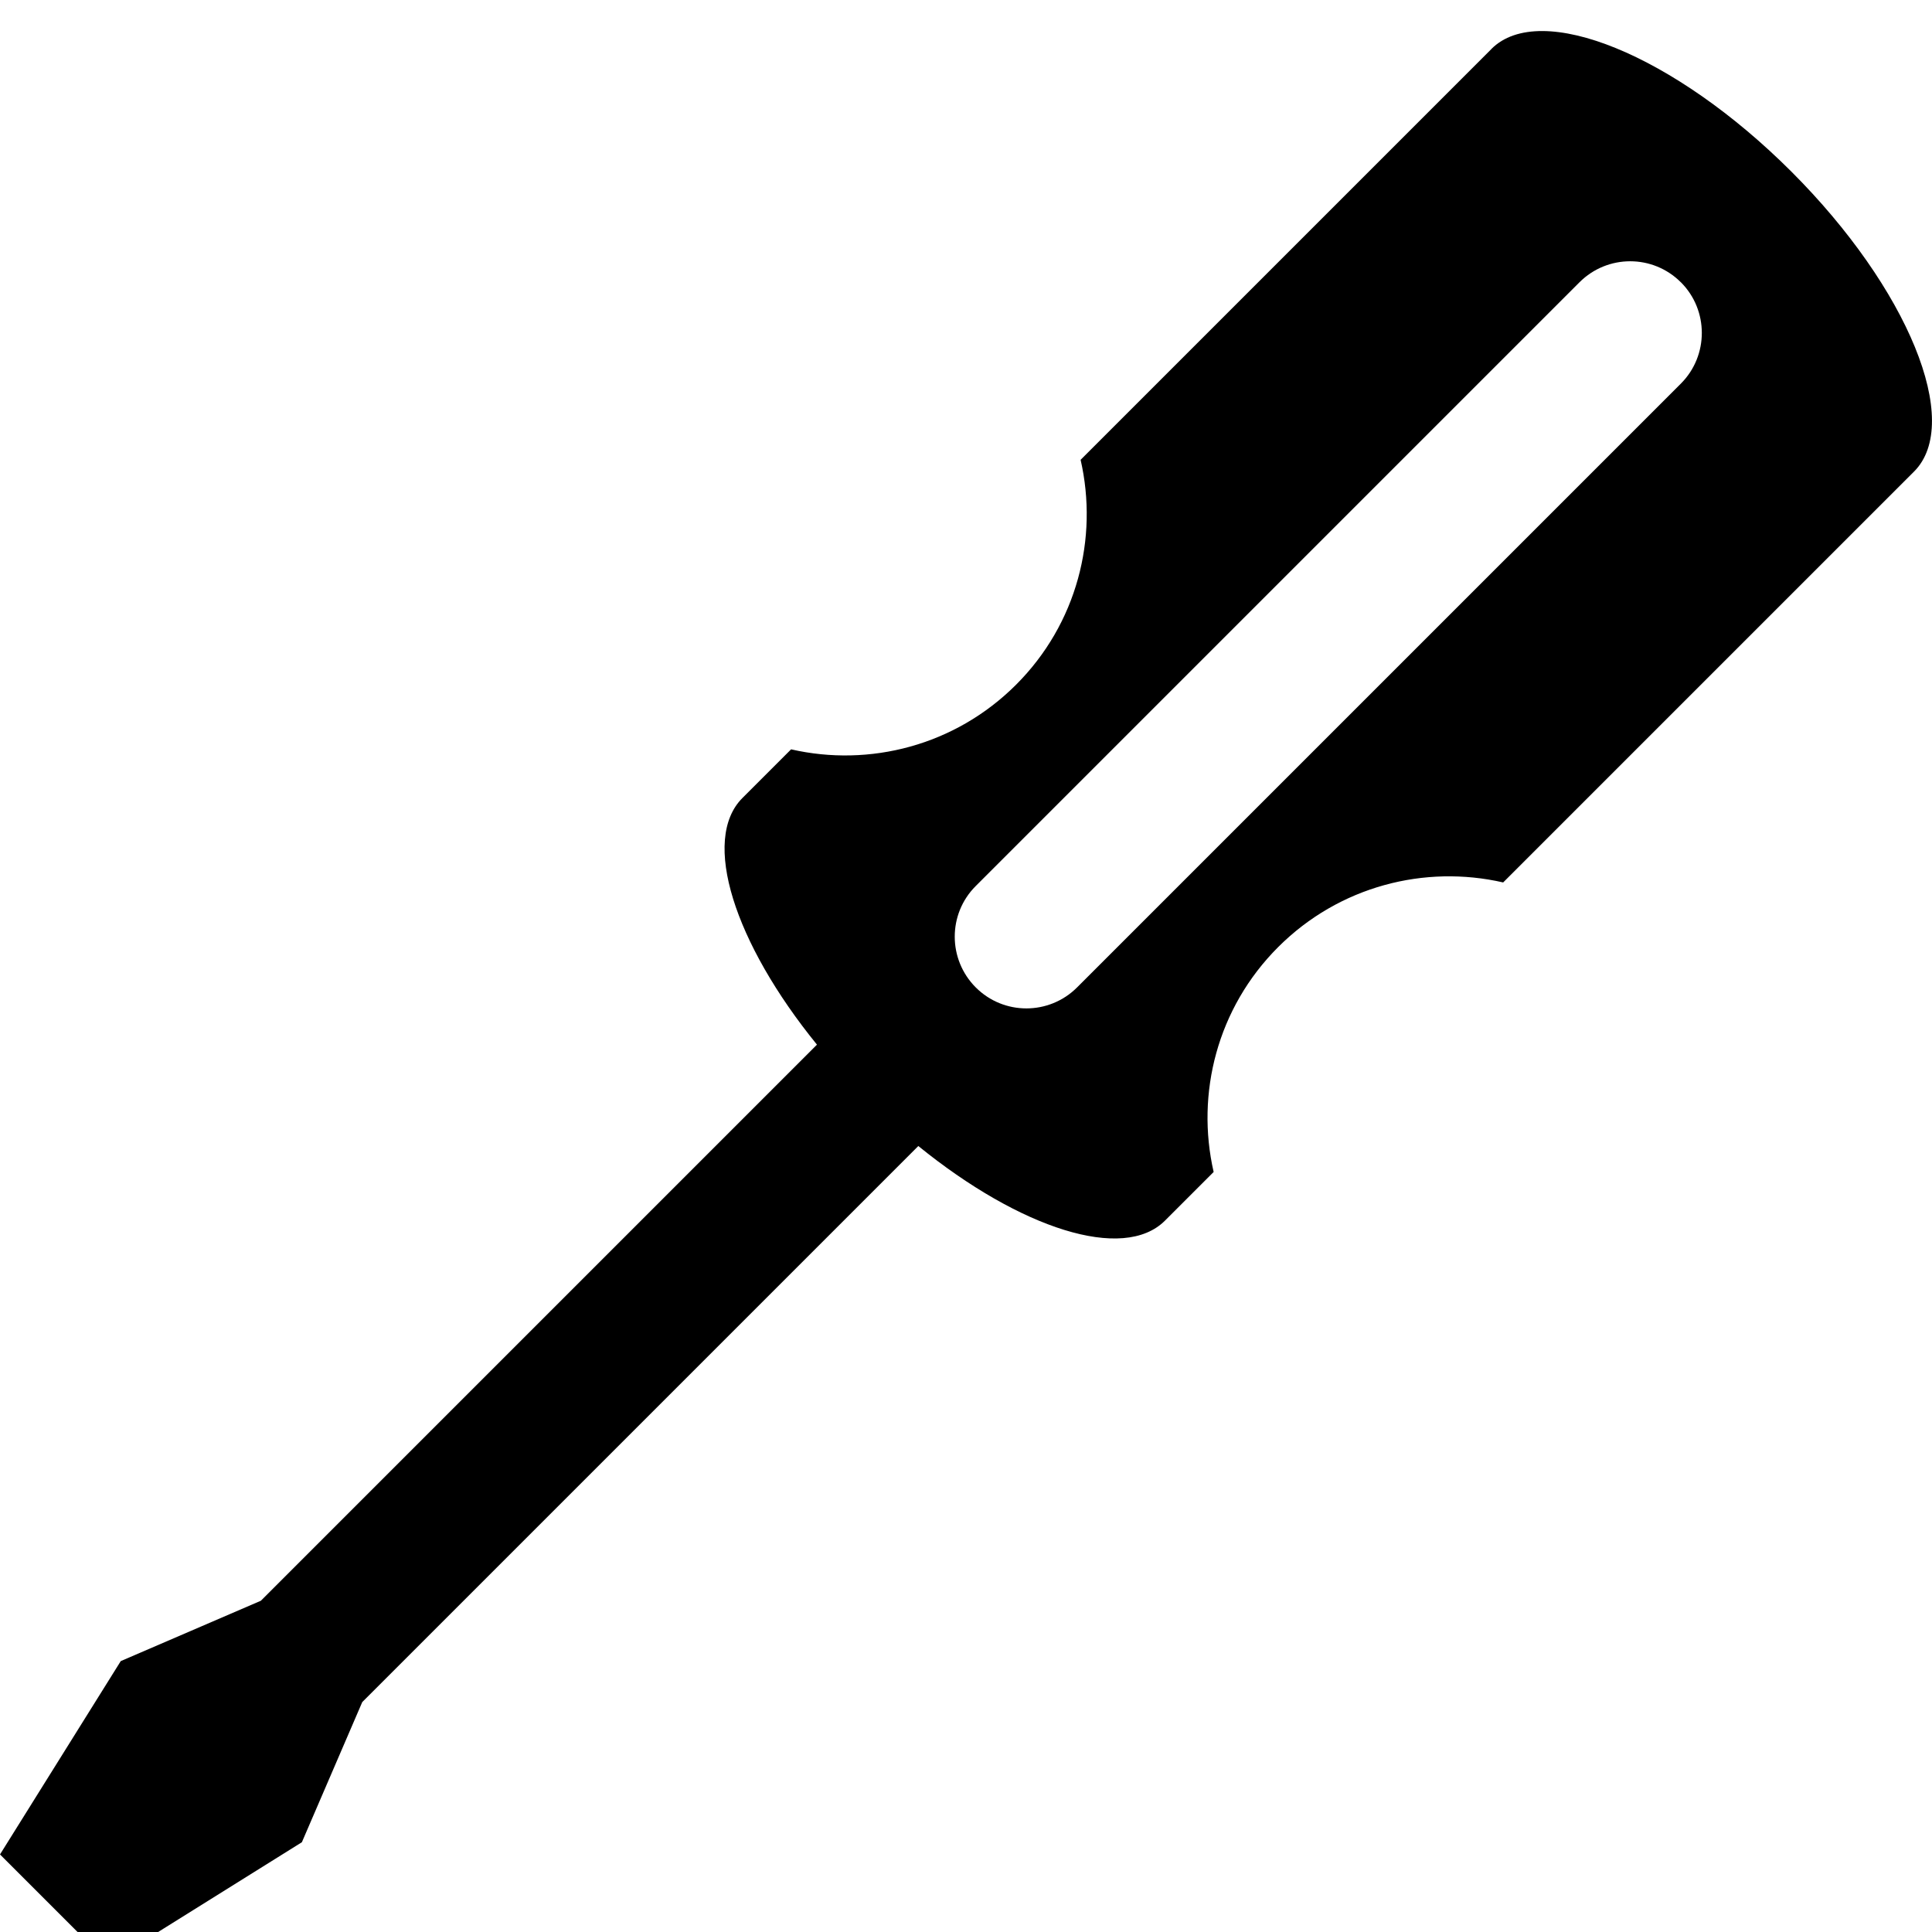 <!-- Generated by IcoMoon.io -->
<svg version="1.1" xmlns="http://www.w3.org/2000/svg" width="28" height="28" viewBox="0 0 28 28">
<title>screwdriver</title>
<path d="M21.616 0.709l-5.955 5.955c0.26 1.136-0.051 2.376-0.936 3.26s-2.125 1.196-3.26 0.936l-0.705 0.705c-0.603 0.603-0.118 2.101 1.080 3.575l-8.059 8.059-2.031 0.875-1.75 2.802 1.573 1.573 2.802-1.75 0.875-2.031 8.059-8.059c1.475 1.198 2.972 1.684 3.575 1.081 0-0 0-0 0-0l0.705-0.705c-0.26-1.136 0.051-2.376 0.936-3.26s2.125-1.196 3.26-0.936l5.955-5.955c0.71-0.71-0.086-2.656-1.778-4.347s-3.638-2.487-4.347-1.778zM24.36 4.090c0.203 0.203 0.304 0.469 0.304 0.735s-0.101 0.532-0.304 0.735l-8.75 8.75c-0.406 0.406-1.064 0.406-1.469 0s-0.406-1.064 0-1.469l8.75-8.75c0.406-0.406 1.064-0.406 1.469-0z"></path>
</svg>

